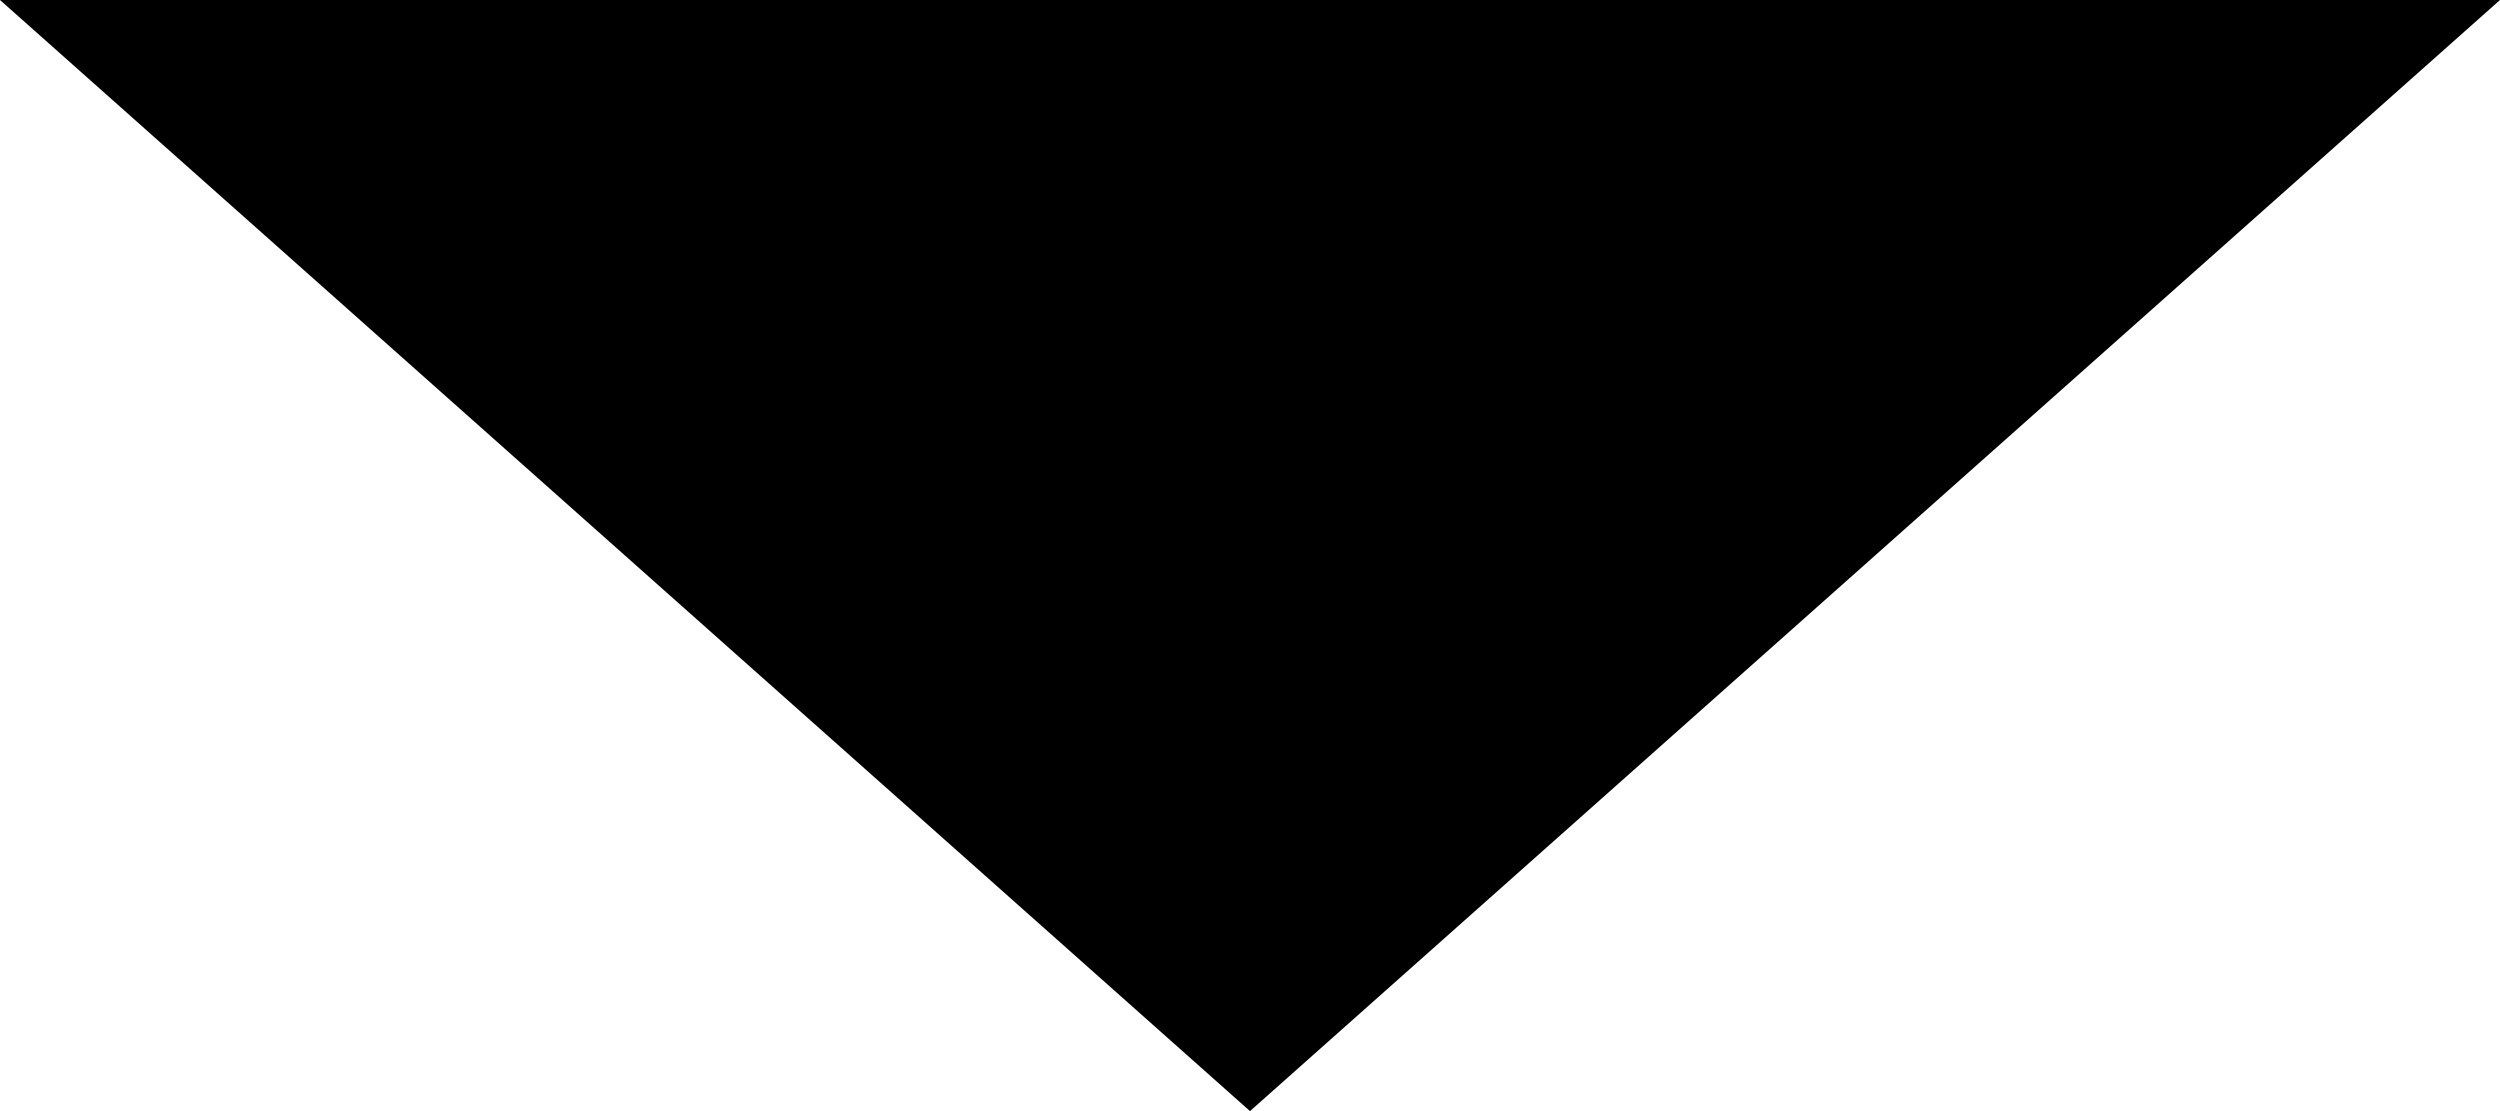 <svg xmlns="http://www.w3.org/2000/svg" width="9" height="4" viewBox="0 0 9 4">
  <defs>
    <style>
      .cls-1 {
        fill-rule: evenodd;
      }
    </style>
  </defs>
  <path id="Forma_1_copy_3" data-name="Forma 1 copy 3" class="cls-1" d="M0,0L4.5,4,9,0H0Z"/>
</svg>
